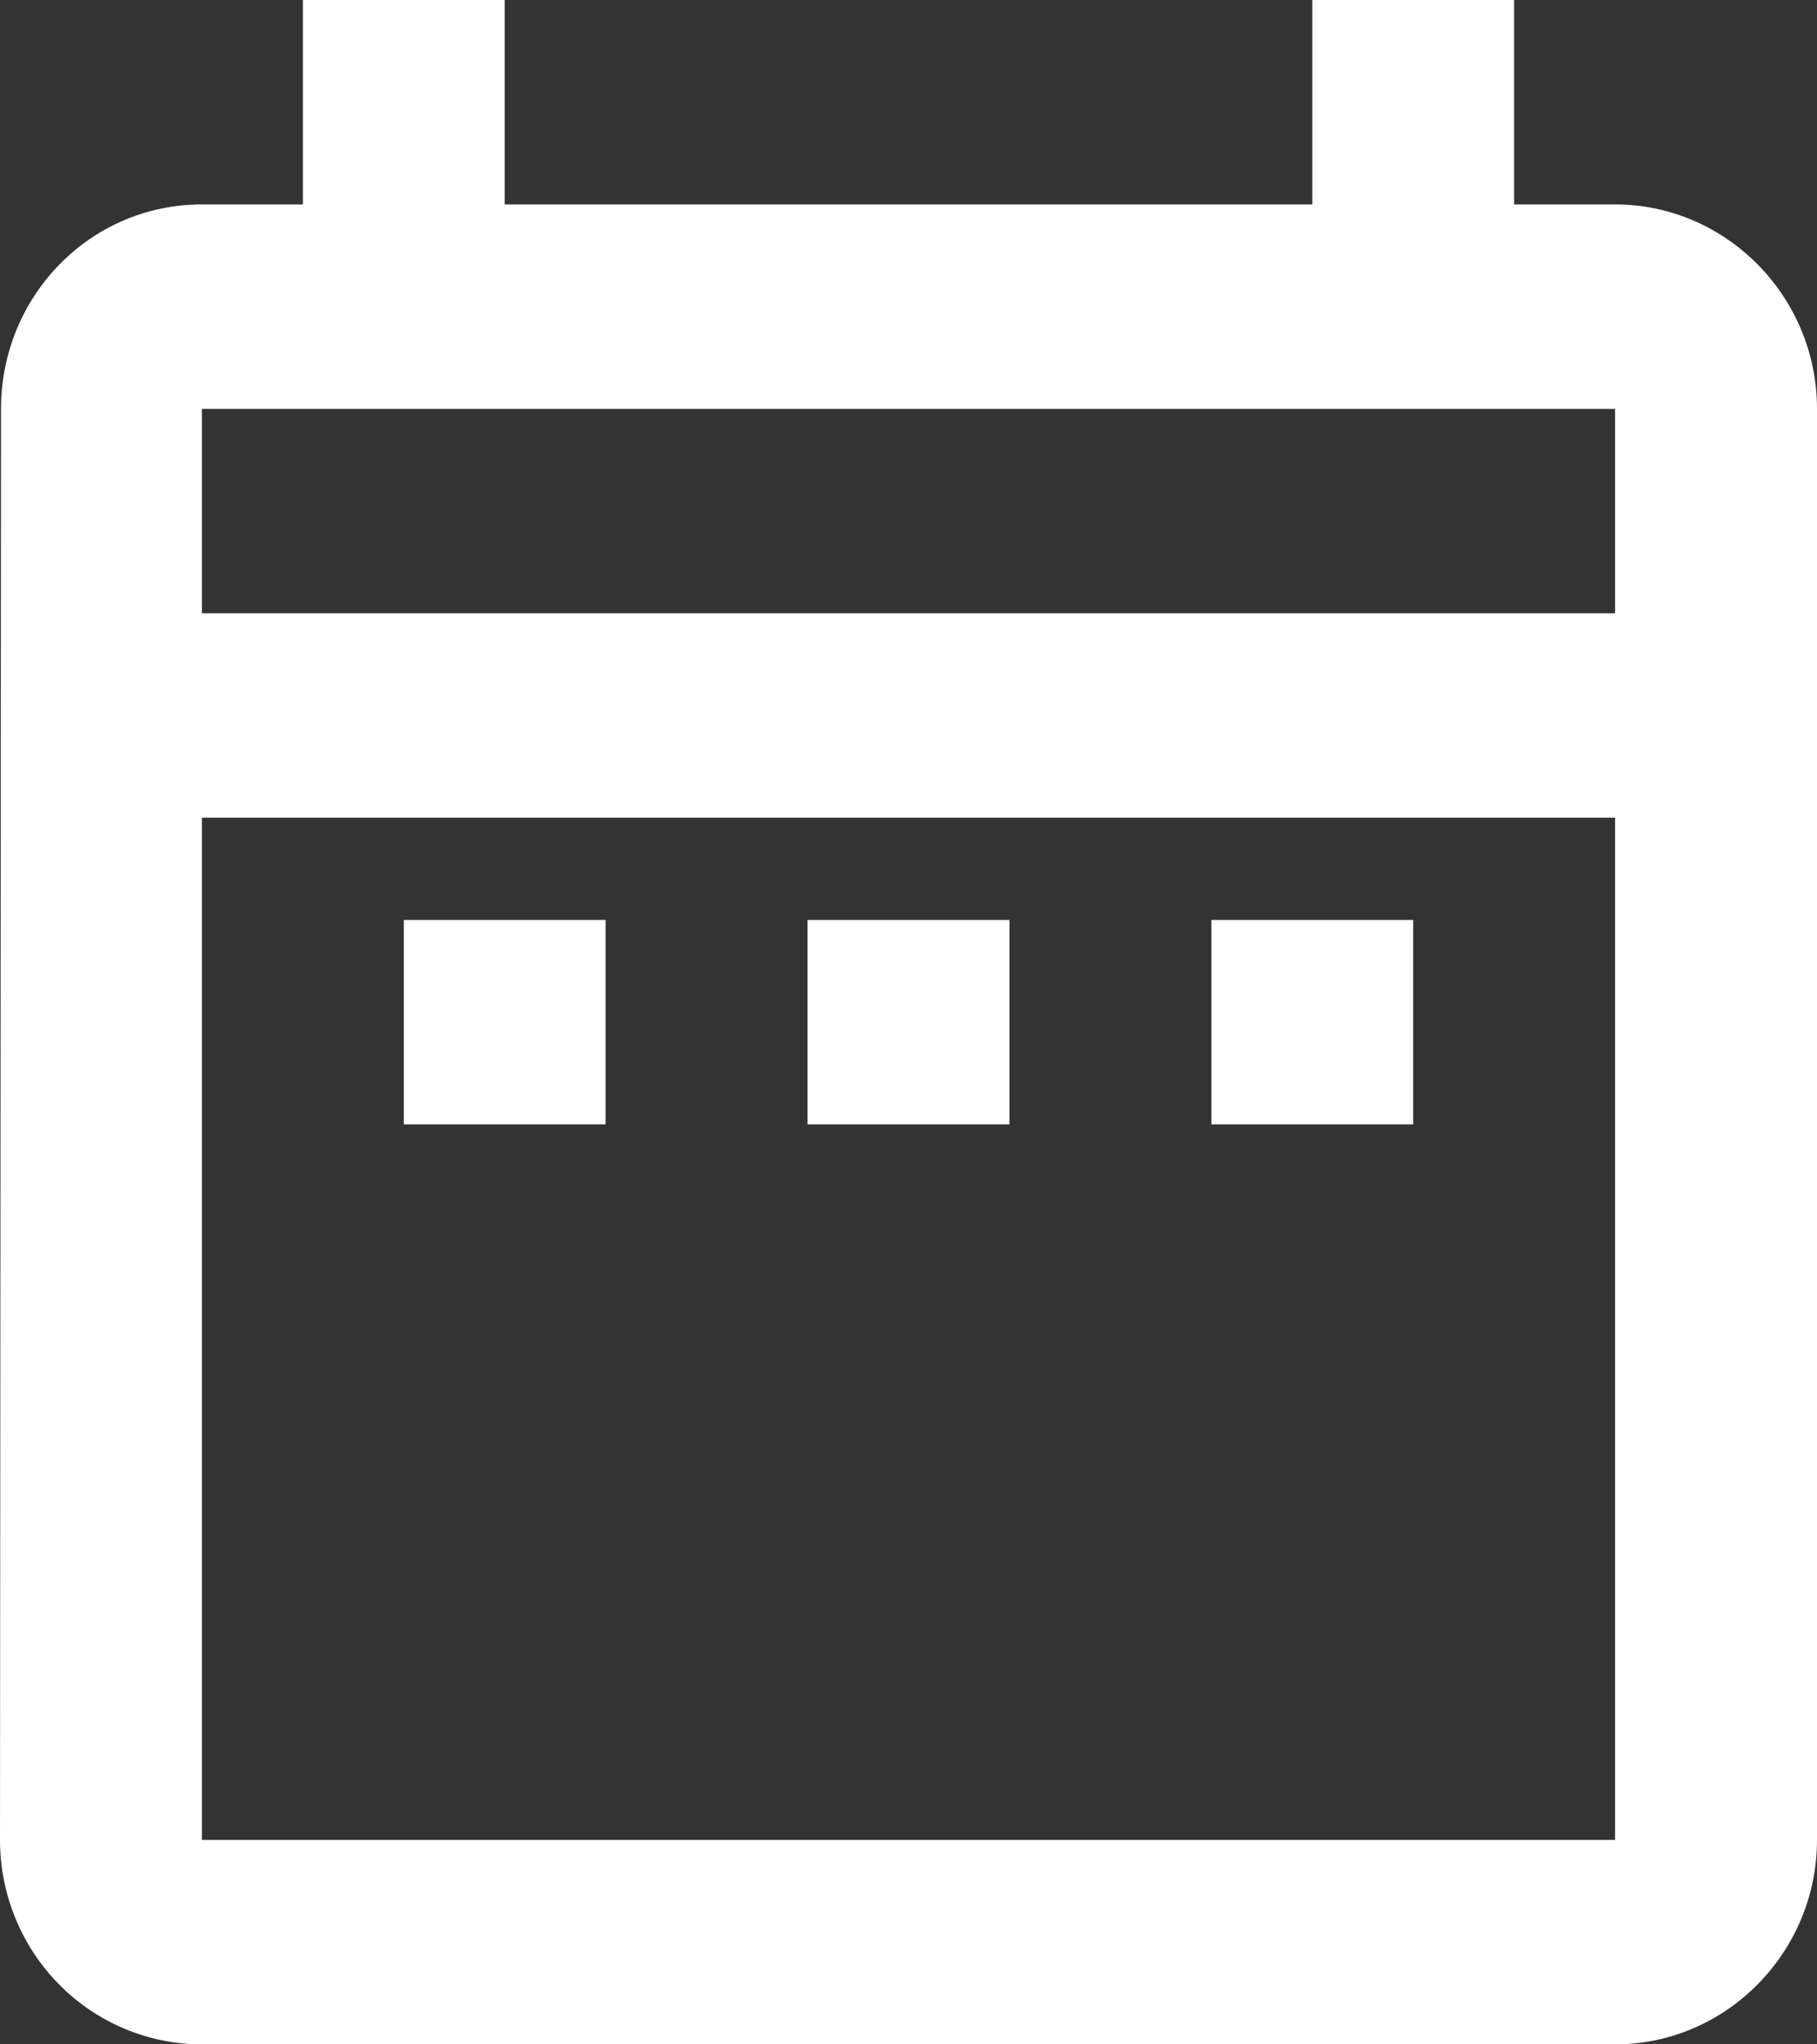<svg width="16" height="18" viewBox="0 0 16 18" fill="none" xmlns="http://www.w3.org/2000/svg">
<rect x="0" y="0" width="16" height="18" fill="#333333" stroke="none"/>
<path d="M3.556 8.1H5.333V9.9H3.556V8.1ZM16 3.6V16.2C16 17.19 15.2 18 14.222 18H1.778C1.306 18 0.854 17.81 0.521 17.473C0.187 17.135 0 16.677 0 16.2L0.009 3.6C0.009 2.61 0.791 1.8 1.778 1.8H2.667V0H4.444V1.8H11.556V0H13.333V1.8H14.222C15.2 1.8 16 2.61 16 3.6ZM1.778 5.4H14.222V3.6H1.778V5.4ZM14.222 16.2V7.2H1.778V16.2H14.222ZM10.667 9.9H12.444V8.1H10.667V9.9ZM7.111 9.9H8.889V8.1H7.111V9.9Z" fill="white"/>
</svg>

